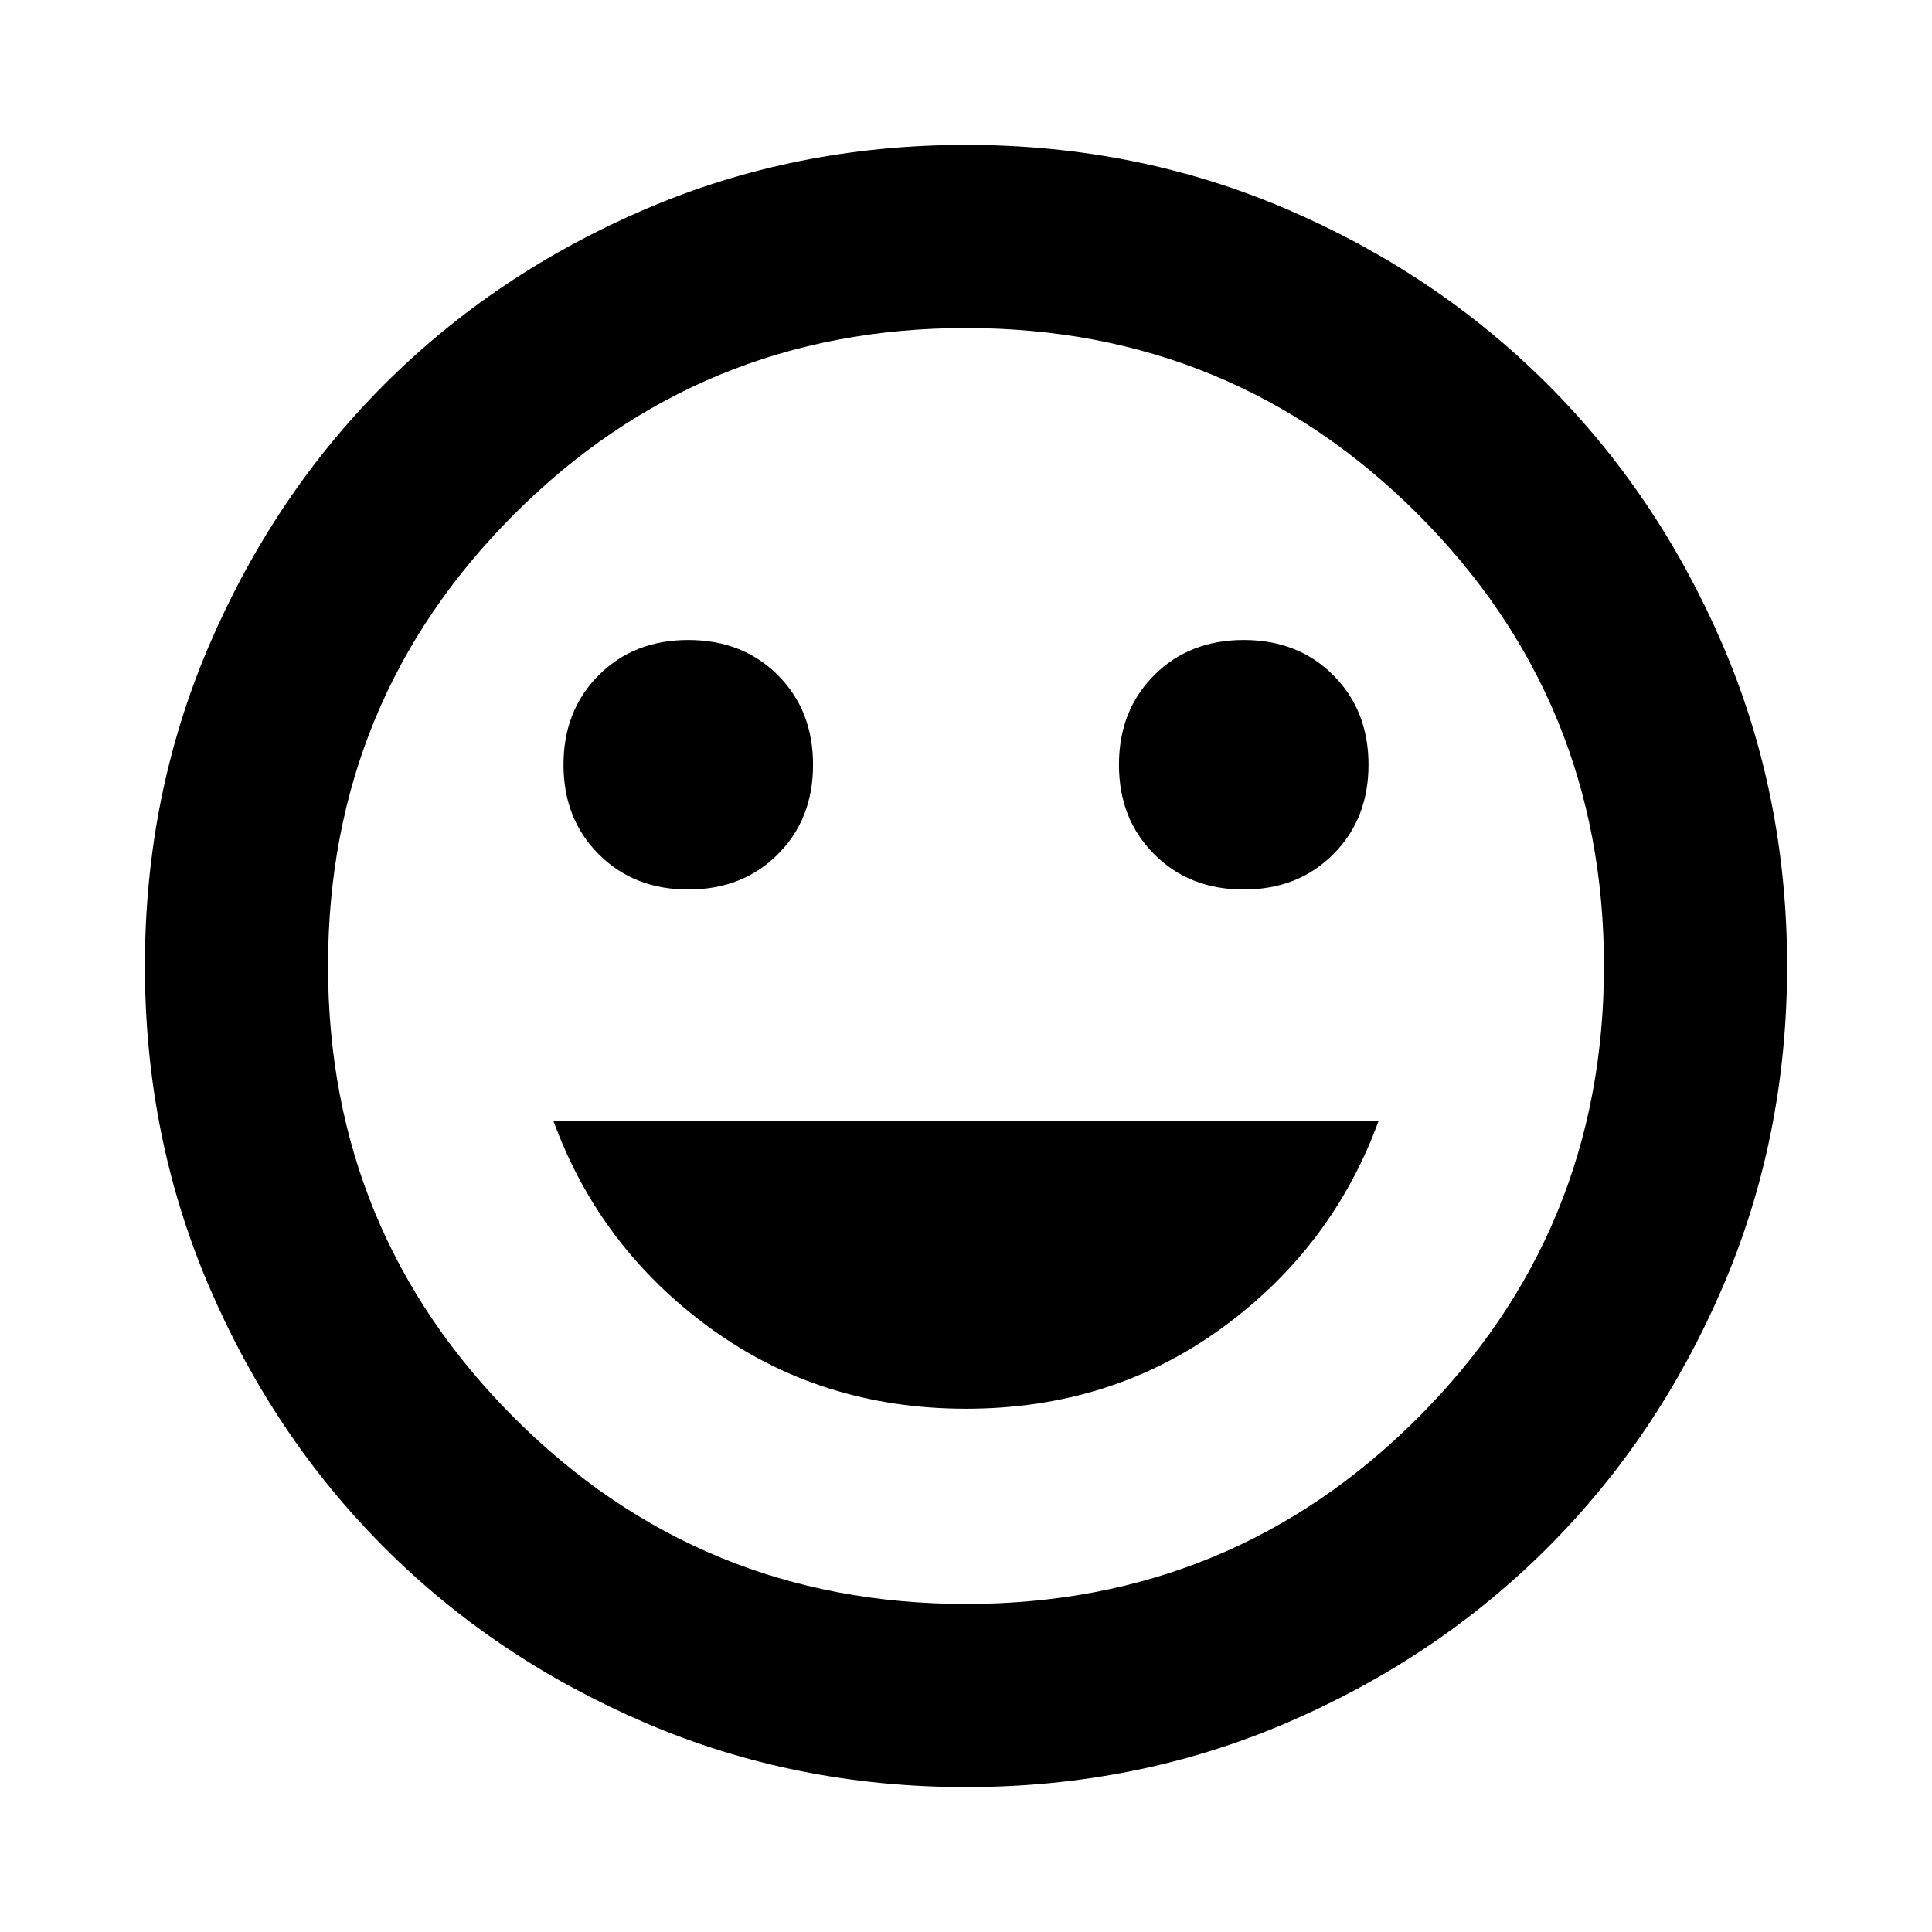 <svg xmlns="http://www.w3.org/2000/svg" height="24" width="24"><path d="M15.45 11.05q.675 0 1.112-.438Q17 10.175 17 9.5t-.438-1.113q-.437-.437-1.112-.437t-1.112.437Q13.9 8.825 13.9 9.5t.438 1.112q.437.438 1.112.438Zm-6.9 0q.675 0 1.113-.438.437-.437.437-1.112t-.437-1.113Q9.225 7.95 8.55 7.95t-1.112.437Q7 8.825 7 9.5t.438 1.112q.437.438 1.112.438ZM12 17.5q1.8 0 3.175-1 1.375-1 1.95-2.575H6.875Q7.45 15.5 8.825 16.5q1.375 1 3.175 1Zm0 4.7q-2.125 0-3.988-.8-1.862-.8-3.237-2.175Q3.4 17.85 2.6 15.988 1.8 14.125 1.8 12t.8-3.988q.8-1.862 2.175-3.237Q6.15 3.4 8.012 2.6 9.875 1.8 12 1.8t3.988.8q1.862.8 3.237 2.175Q20.6 6.15 21.4 8.012q.8 1.863.8 3.988t-.8 3.988q-.8 1.862-2.175 3.237Q17.85 20.6 15.988 21.4q-1.863.8-3.988.8ZM12 12Zm0 7.925q3.3 0 5.613-2.312Q19.925 15.3 19.925 12q0-3.3-2.312-5.613Q15.3 4.075 12 4.075q-3.3 0-5.612 2.312Q4.075 8.7 4.075 12q0 3.3 2.313 5.613Q8.7 19.925 12 19.925Z"/></svg>